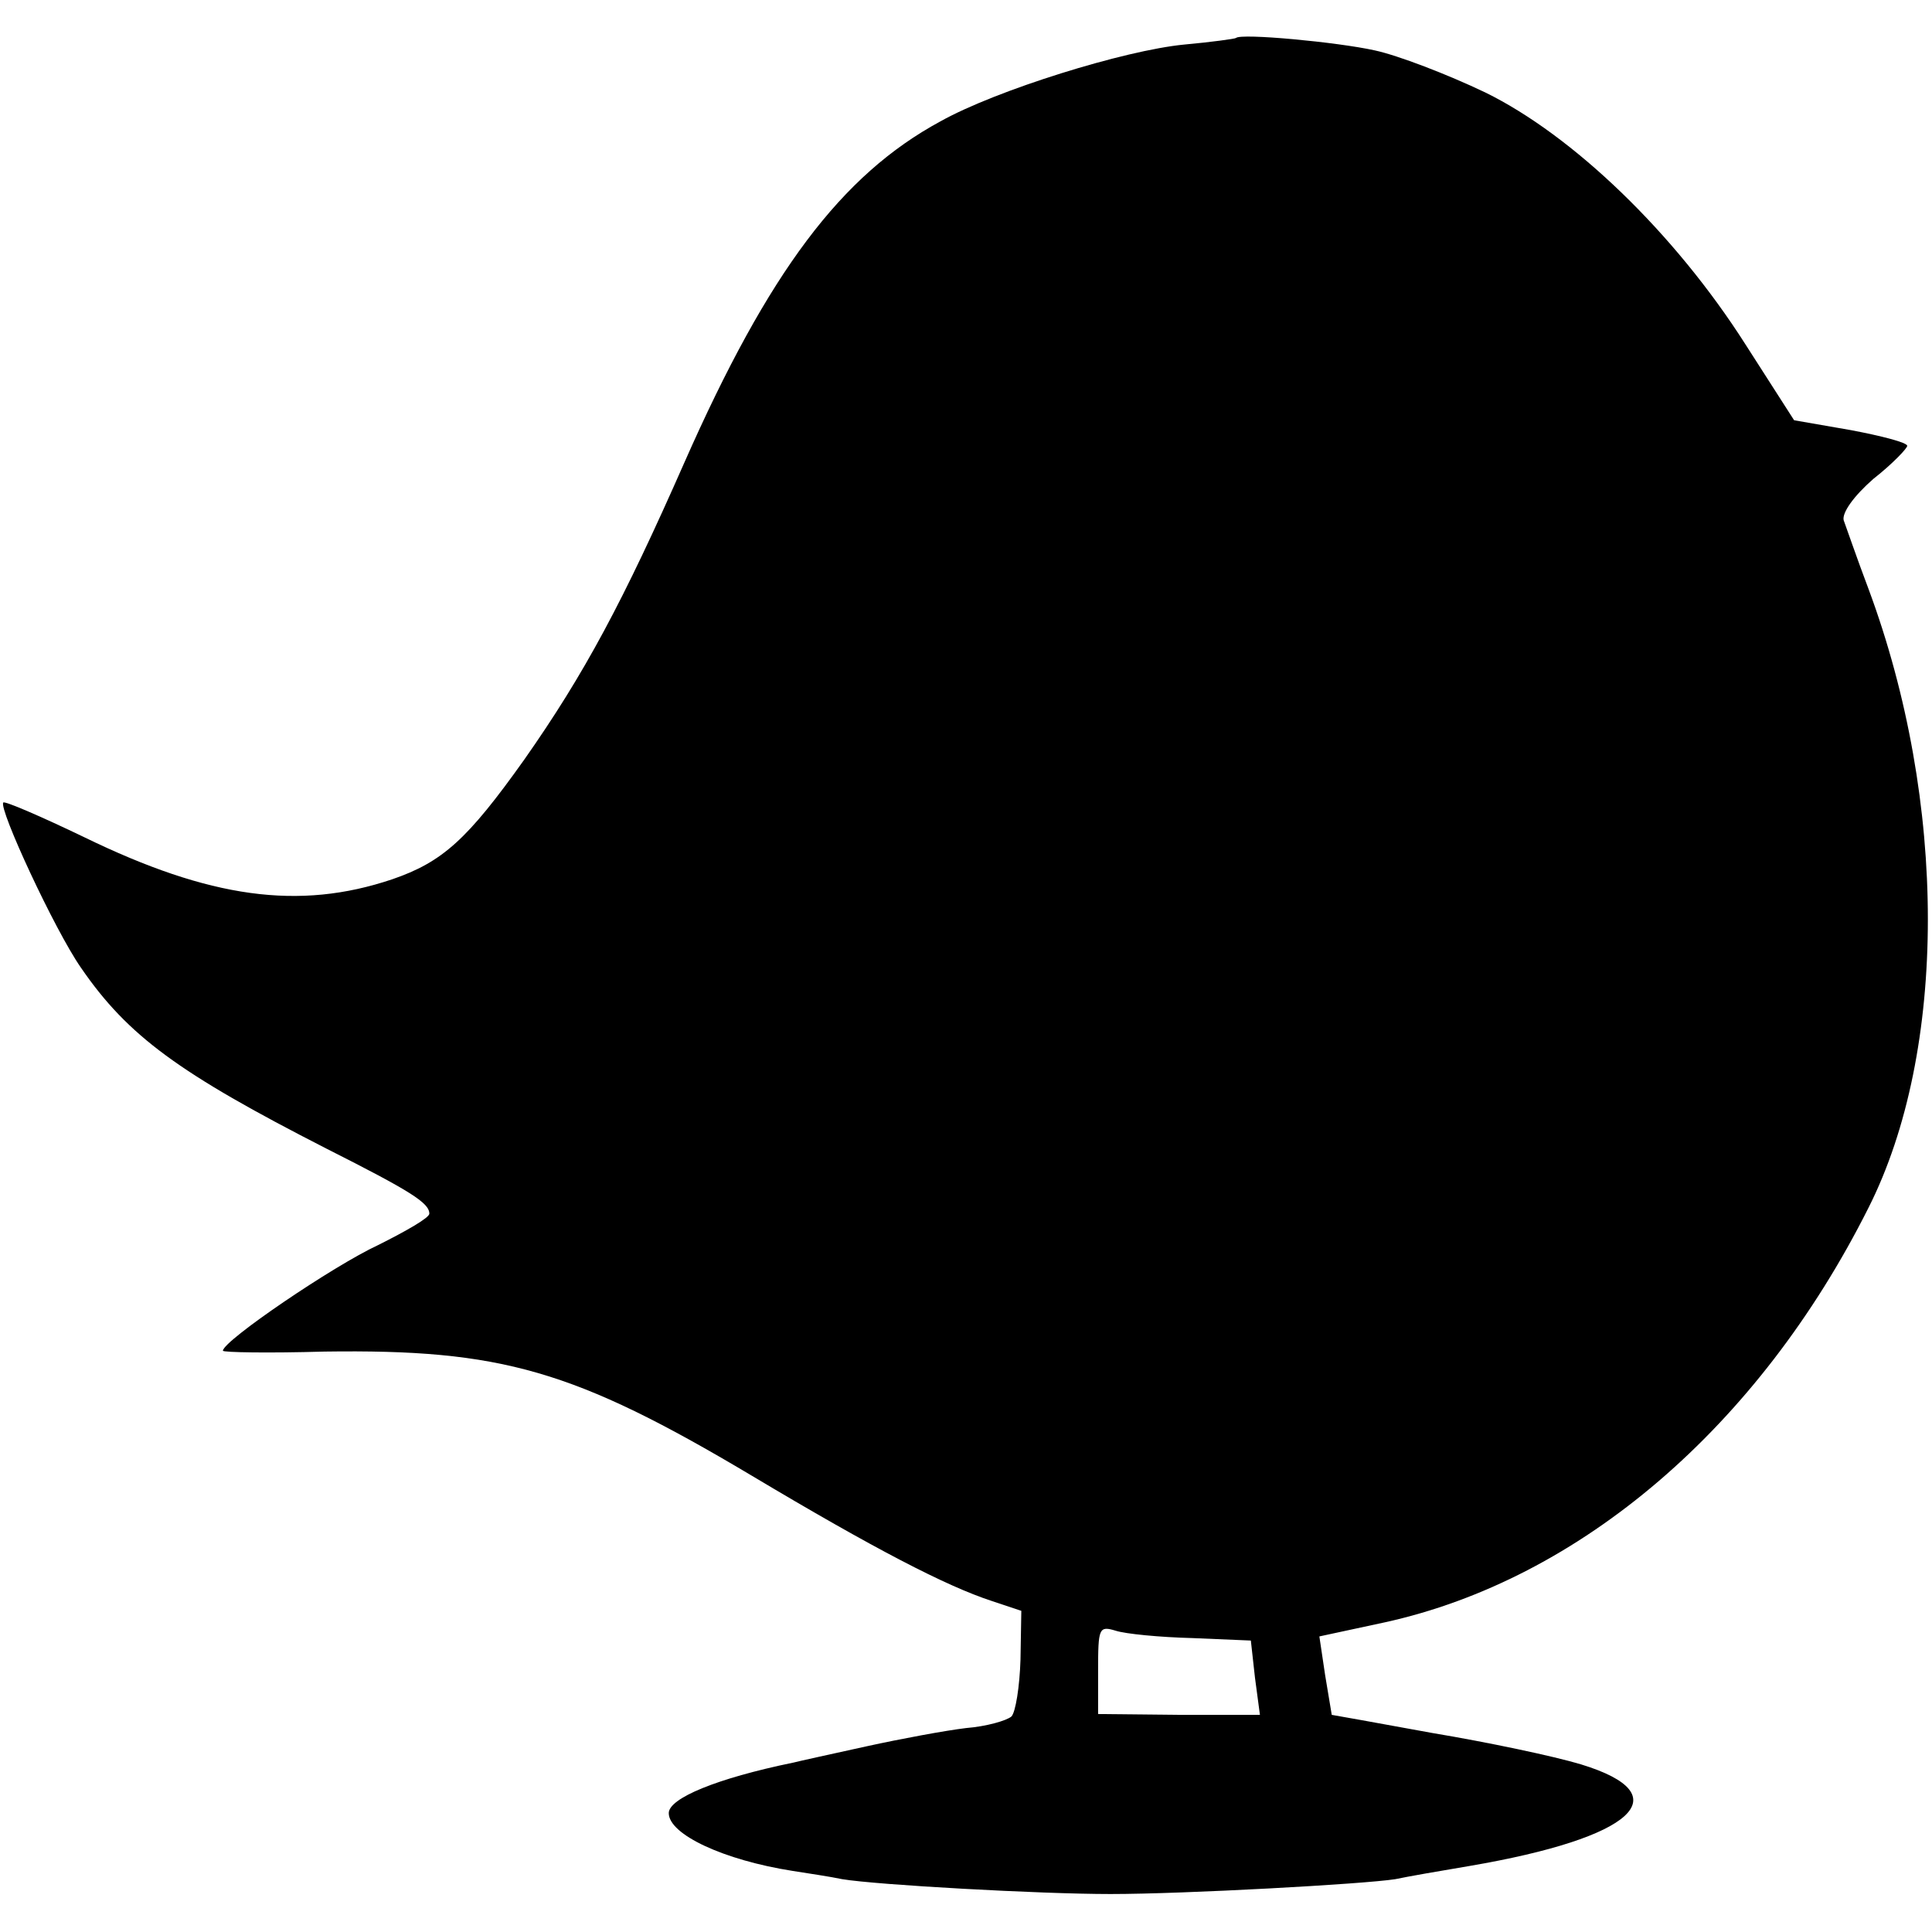 <?xml version="1.0" standalone="no"?>
<!DOCTYPE svg PUBLIC "-//W3C//DTD SVG 20010904//EN"
 "http://www.w3.org/TR/2001/REC-SVG-20010904/DTD/svg10.dtd">
<svg version="1.0" xmlns="http://www.w3.org/2000/svg"
 width="234pt" height="234pt" viewBox="0 0 234 234"
 preserveAspectRatio="xMidYMid meet">
<g transform="translate(0,234) scale(0.1,-0.1)"
fill="#000000" stroke="none">
<path d="M1497 2294 c-1 -1 -30 -5 -63 -8 -72 -7 -227 -55 -295 -93 -120 -65
-208 -182 -310 -413 -74 -168 -121 -256 -194 -360 -69 -97 -99 -124 -160 -145
-113 -38 -221 -23 -373 51 -52 25 -96 44 -98 42 -6 -7 62 -154 94 -200 57 -83
119 -128 297 -219 103 -52 125 -66 125 -79 0 -5 -28 -21 -62 -38 -54 -25 -188
-116 -188 -128 0 -2 55 -3 123 -1 214 3 302 -22 517 -150 149 -89 236 -134
291 -152 l36 -12 -1 -59 c-1 -33 -6 -64 -11 -69 -6 -5 -30 -12 -55 -14 -25 -3
-79 -13 -120 -22 -41 -9 -82 -18 -90 -20 -92 -19 -150 -43 -150 -61 0 -26 67
-57 150 -70 19 -3 46 -7 60 -10 42 -7 240 -18 325 -18 90 0 307 12 345 18 14
3 54 10 90 16 199 34 256 86 135 123 -33 10 -114 27 -180 38 -66 12 -121 22
-122 22 0 1 -4 23 -8 48 l-7 47 79 17 c237 52 453 237 586 502 96 190 96 492
0 750 -14 37 -27 75 -30 83 -2 9 12 29 36 50 23 18 41 37 41 40 0 4 -31 12
-68 19 l-69 12 -59 92 c-86 135 -209 253 -315 305 -46 22 -106 45 -134 51 -45
10 -162 21 -168 15z m-53 -1938 l71 -3 5 -45 6 -45 -98 0 -98 1 0 53 c0 51 1
54 21 48 12 -4 54 -8 93 -9z"/>
</g>
</svg>
